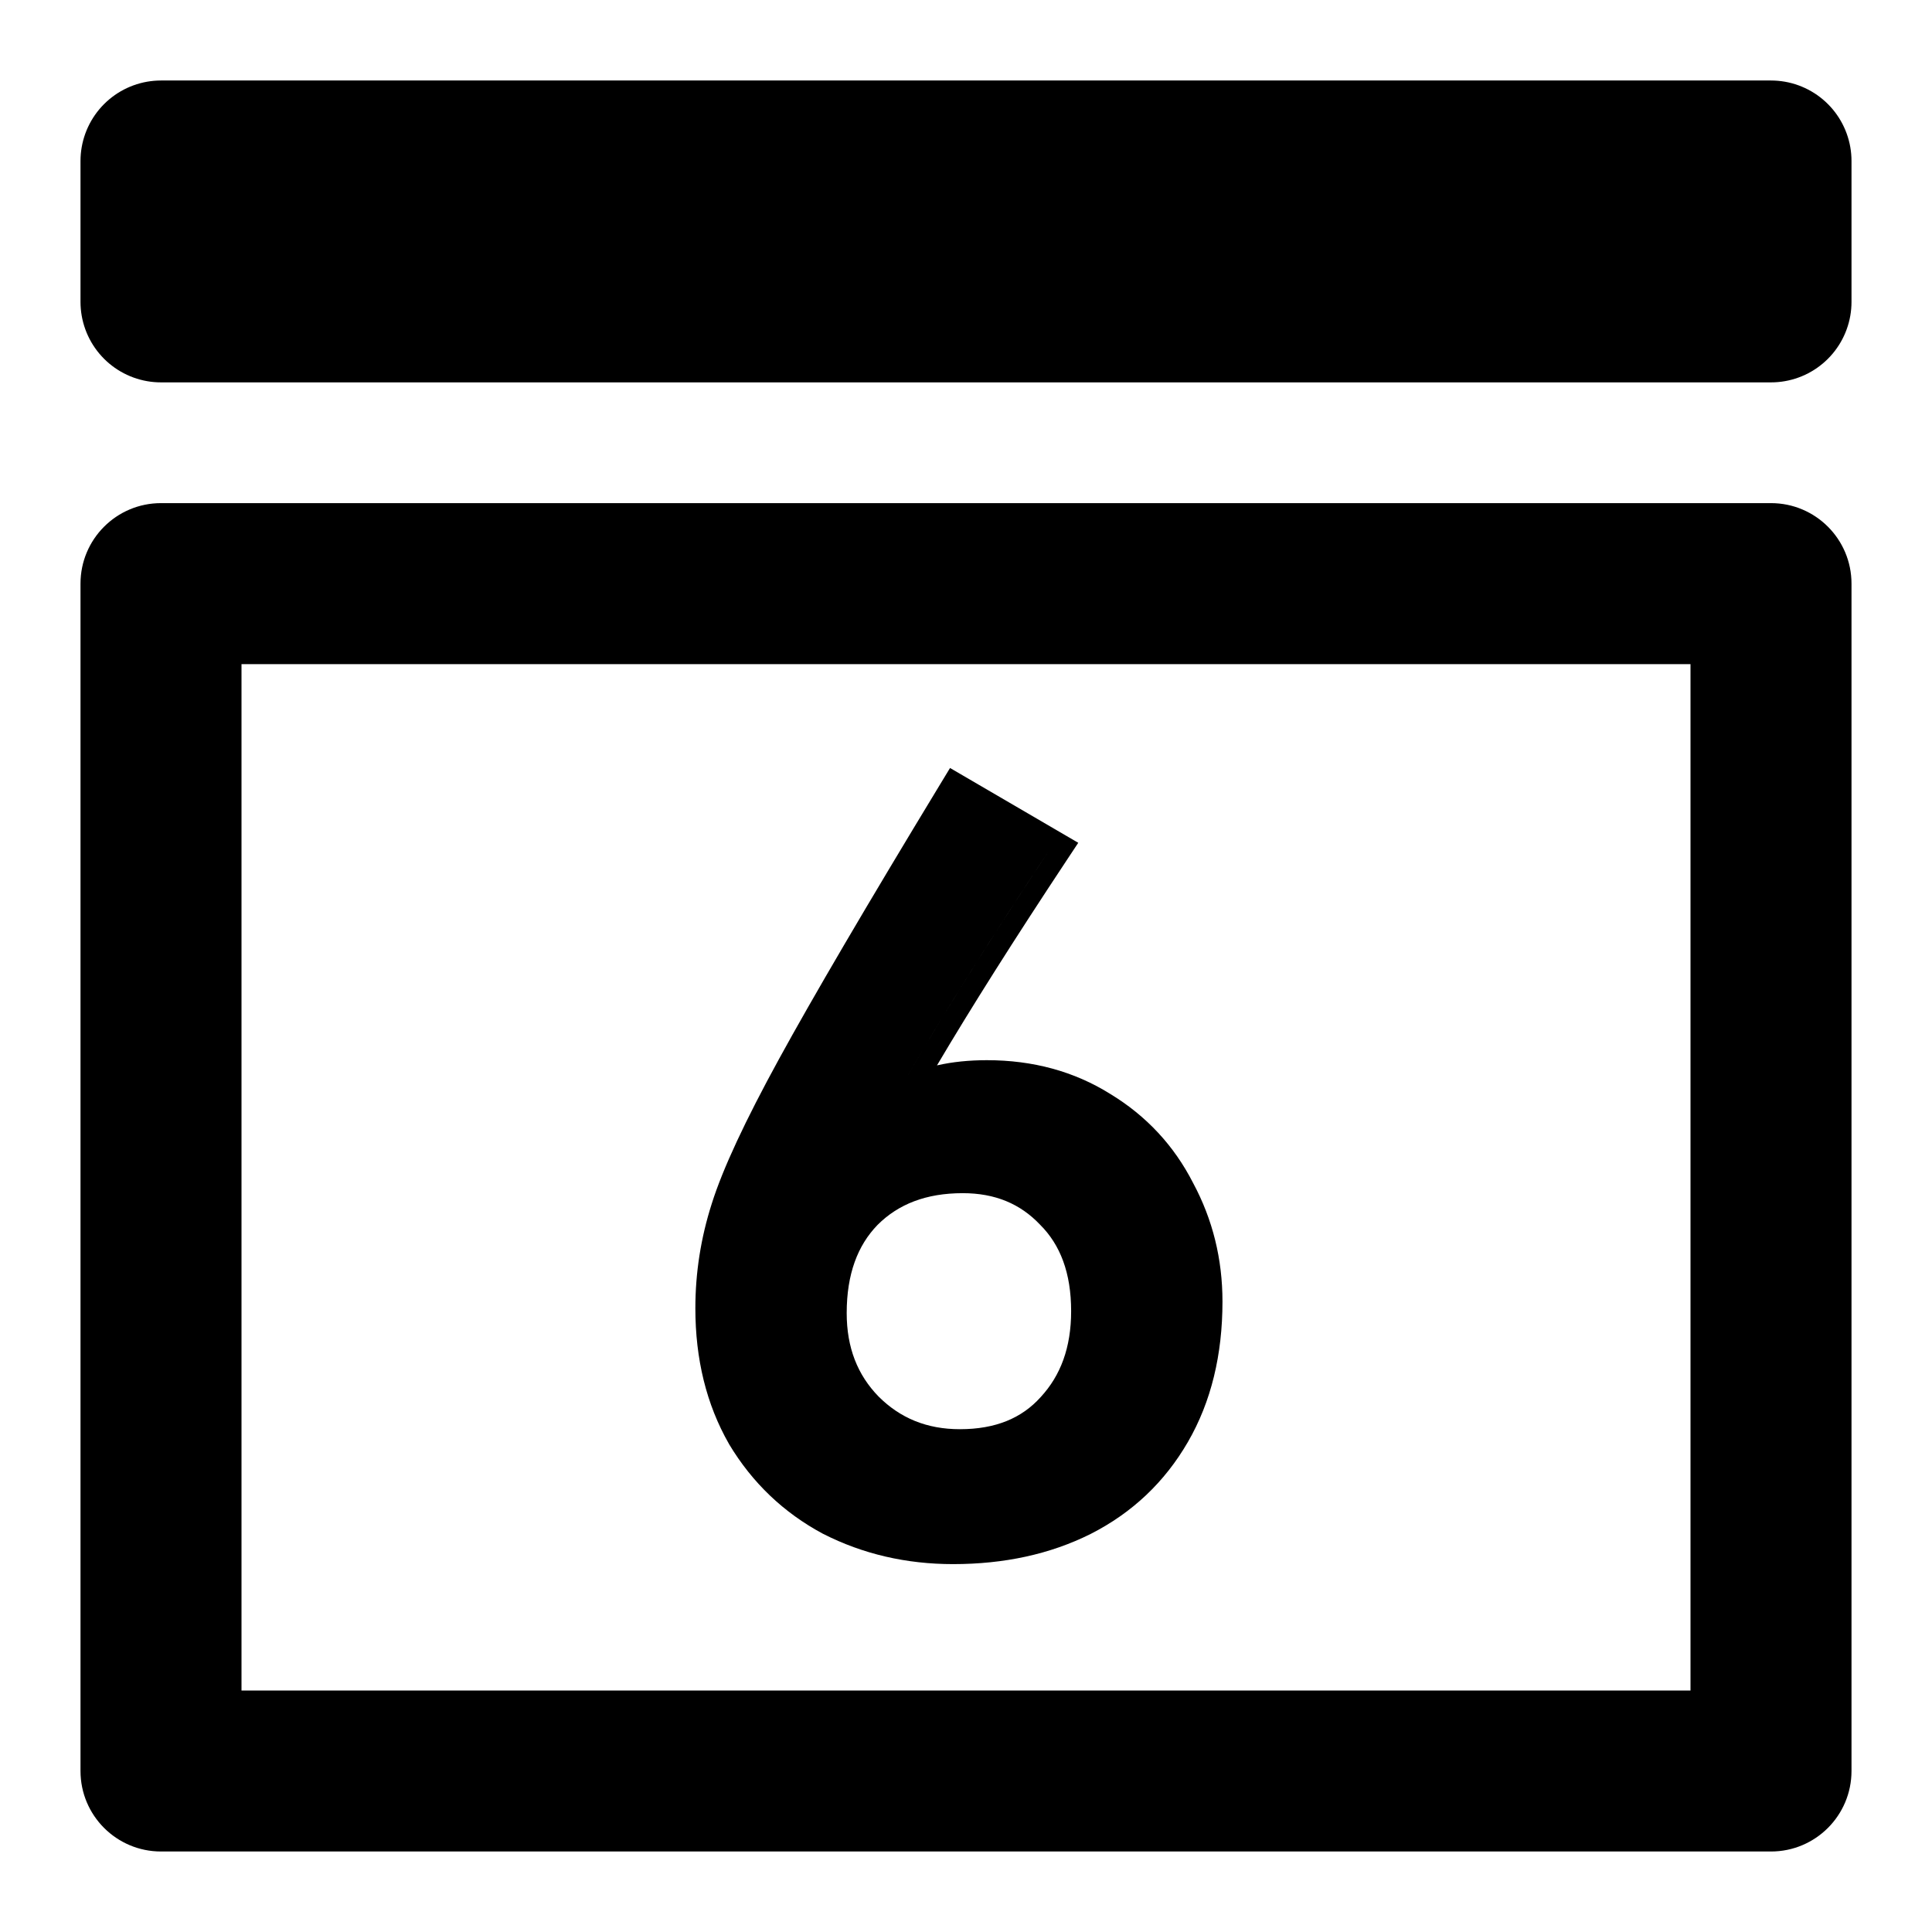 <svg width="96" height="96" viewBox="0 0 96 96" fill="none" xmlns="http://www.w3.org/2000/svg">
<rect x="0" y="0" width="96" height="96" fill="#808080" stroke="none"/>
<g clip-path="url(#clip0_1_12)">
<path d="M96 0H0V96H96V0Z" fill="white"/>
<path fill-rule="evenodd" clip-rule="evenodd" d="M4 29C4 26.791 5.791 25 8 25H88C90.209 25 92 26.791 92 29V88C92 90.209 90.209 92 88 92H8C5.791 92 4 90.209 4 88V29ZM12 33V84H84V33H12Z" fill="black"/>
<path d="M88 15H8V8H88V15Z" stroke="black" stroke-width="8" stroke-linejoin="round"/>
<path fill-rule="evenodd" clip-rule="evenodd" d="M40.888 76.21L40.897 76.215L40.907 76.219C42.88 77.223 45.037 77.72 47.36 77.72C49.891 77.72 52.176 77.23 54.191 76.222L54.197 76.219C56.257 75.172 57.872 73.645 59.025 71.653C60.185 69.651 60.744 67.311 60.744 64.672C60.744 62.564 60.259 60.596 59.286 58.784C58.339 56.929 56.965 55.451 55.181 54.365C53.377 53.234 51.319 52.68 49.04 52.68C48.156 52.68 47.327 52.763 46.559 52.938C48.247 50.082 50.391 46.69 52.994 42.76L53.578 41.878L47.207 38.161L46.697 39.002C43.047 45.02 40.382 49.564 38.707 52.624C37.037 55.674 35.91 58.08 35.367 59.81C34.824 61.507 34.552 63.24 34.552 65.008C34.552 67.524 35.097 69.78 36.22 71.744L36.225 71.753L36.23 71.763C37.379 73.676 38.935 75.163 40.888 76.21ZM52.16 42.208C49.24 46.617 46.889 50.361 45.107 53.439C45.115 53.424 45.124 53.409 45.133 53.394C46.798 50.521 48.957 47.071 51.608 43.044C51.79 42.768 51.974 42.489 52.16 42.208ZM53.224 65.152C53.224 66.958 52.7 68.35 51.714 69.417L51.705 69.427C50.775 70.46 49.482 71.016 47.696 71.016C46.063 71.016 44.739 70.474 43.656 69.393C42.61 68.319 42.072 66.963 42.072 65.248C42.072 63.304 42.617 61.882 43.608 60.862C44.638 59.835 46.014 59.288 47.84 59.288C49.446 59.288 50.695 59.816 51.675 60.848L51.684 60.858L51.693 60.867C52.68 61.855 53.224 63.241 53.224 65.152Z" fill="black"/>
</g>
<defs>
<clipPath id="clip0_1_12">
<rect width="96" height="96" fill="white"/>
</clipPath>
</defs>
</svg>
